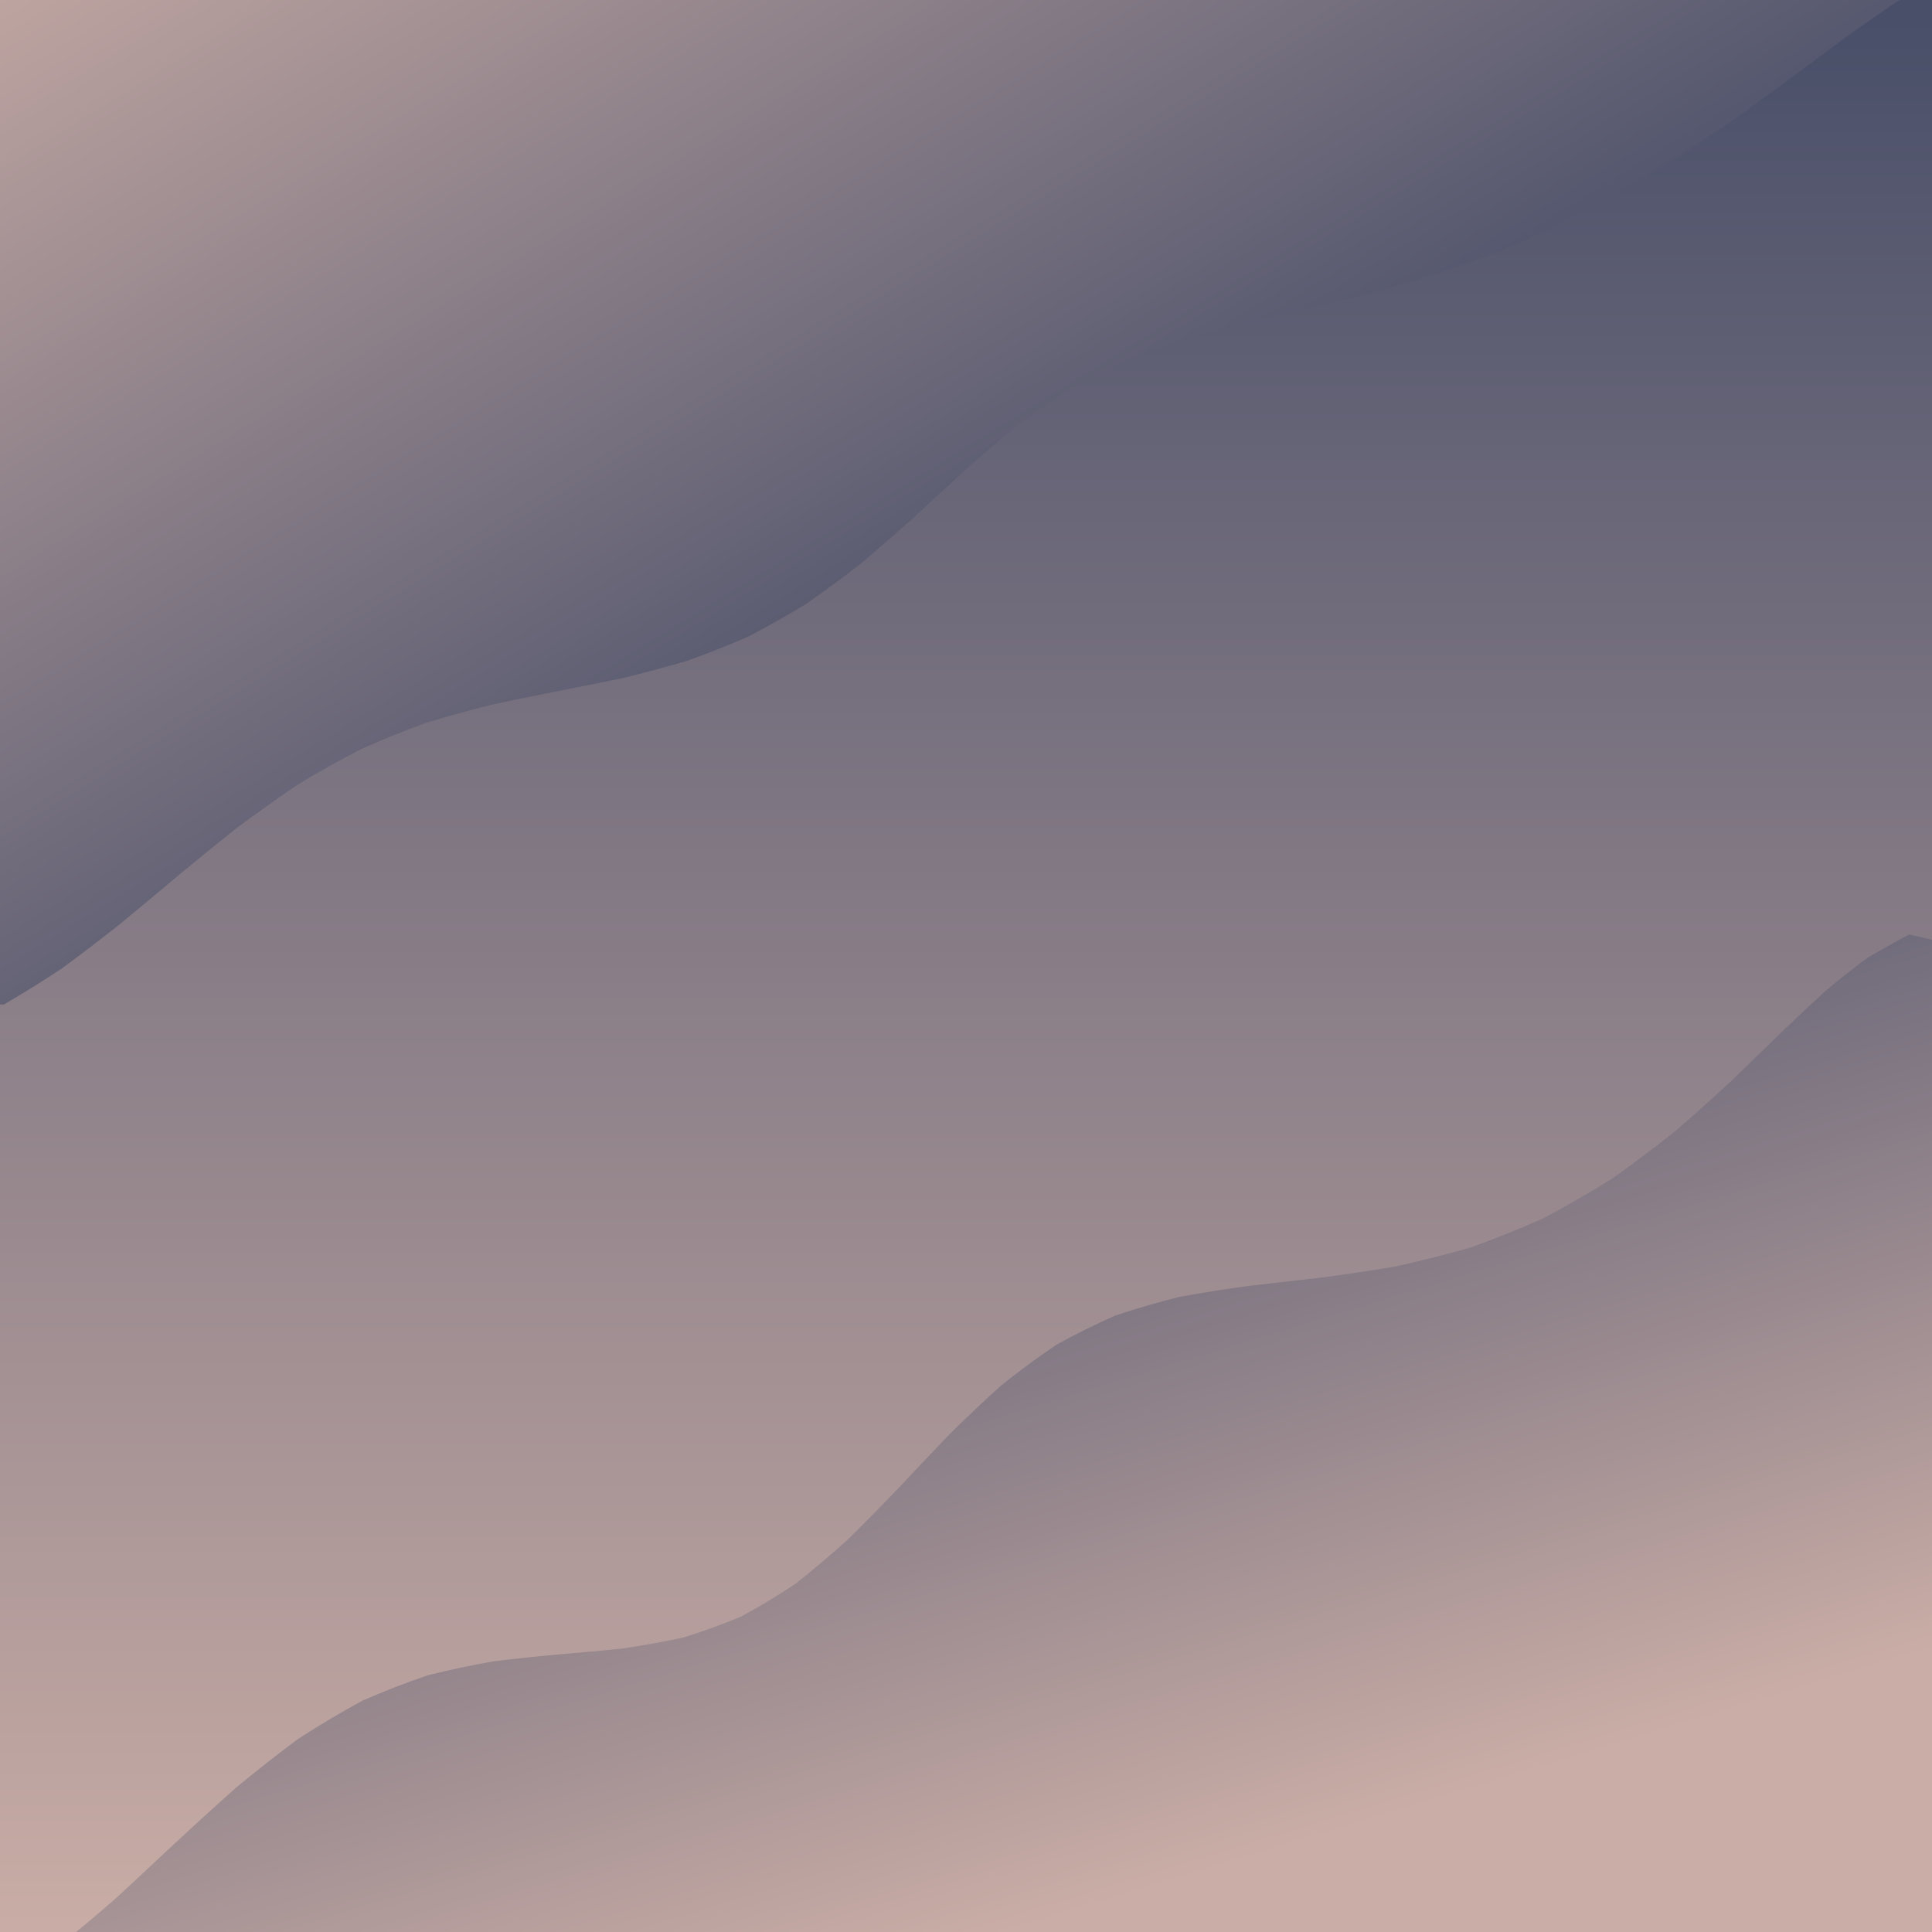 <svg xmlns="http://www.w3.org/2000/svg" version="1.1" xmlns:xlink="http://www.w3.org/1999/xlink" xmlns:svgjs="http://svgjs.dev/svgjs" viewBox="0 0 800 800"><defs><filter id="uuunion-blur" x="-100%" y="-100%" width="400%" height="400%" color-interpolation-filters="sRGB">
        <feGaussianBlur in="SourceGraphic" stdDeviation="0 0" result="blur"></feGaussianBlur>
        <feDropShadow stdDeviation="12.308" in="blur" dx="10" dy="10" flood-color="#caada6" flood-opacity="0.25" x="0%" y="0%" width="100%" height="100%"></feDropShadow>
      </filter><filter id="uuunion-blur2" x="-100%" y="-100%" width="400%" height="400%" color-interpolation-filters="sRGB">
        <feGaussianBlur in="SourceGraphic" stdDeviation="0 0" result="blur"></feGaussianBlur>
        <feDropShadow stdDeviation="12.308" in="blur" dx="-10" dy="-10" flood-color="#caada6" flood-opacity="0.25" x="0%" y="0%" width="100%" height="100%"></feDropShadow>
      </filter><linearGradient gradientTransform="rotate(0, 0.5, 0.5)" x1="50%" y1="0%" x2="50%" y2="100%" id="uuunion-grad"><stop stop-color="#494f69" offset="10%"></stop><stop stop-color="#caada6" offset="90%"></stop></linearGradient><linearGradient gradientTransform="rotate(135, 0.5, 0.5)" x1="50%" y1="0%" x2="50%" y2="100%" id="uuunion-grad2"><stop stop-color="#494f69" offset="25%"></stop><stop stop-color="#caada6" offset="100%"></stop></linearGradient><linearGradient gradientTransform="rotate(333, 0.5, 0.5)" x1="50%" y1="0%" x2="50%" y2="100%" id="uuunion-grad3"><stop stop-color="#494f69" offset="0%"></stop><stop stop-color="#caada6" offset="75%"></stop></linearGradient></defs><path d="M-79.27 -80.54Q-64.53 -77.87 -49.79 -75.39 -35.05 -73.35 -20.31 -71.92 -5.57 -71.24 9.17 -71.38 23.91 -72.32 38.65 -73.97 53.39 -76.18 68.13 -78.75 82.87 -81.43 97.61 -83.98 112.35 -86.16 127.09 -87.77 141.84 -88.65 156.58 -88.73 171.32 -87.99 186.06 -86.52 200.8 -84.43 215.54 -81.94 230.28 -79.26 245.02 -76.65 259.76 -74.35 274.51 -72.58 289.25 -71.5 303.99 -71.2 318.73 -71.73 333.47 -73.02 348.21 -74.96 362.95 -77.37 377.69 -80.02 392.44 -82.67 407.18 -85.08 421.92 -87 436.66 -88.28 451.4 -88.79 466.14 -88.48 480.88 -87.38 495.62 -85.59 510.36 -83.29 525.11 -80.67 539.85 -78 554.59 -75.51 569.33 -73.44 584.07 -71.97 598.81 -71.26 613.55 -71.35 628.29 -72.25 643.03 -73.87 657.78 -76.06 672.52 -78.61 687.26 -81.3 702 -83.86 716.74 -86.06 731.48 -87.7 746.22 -88.62 760.96 -88.74 775.7 -88.05 790.45 -86.61 805.19 -84.55 819.93 -82.07 834.67 -79.4 849.41 -76.78 864.15 -74.46 857.79 -59.32 855.93 -44.18 858.96 -29.03 866.27 -13.89 876.36 1.24 887.19 16.38 896.56 31.52 902.56 46.66 903.98 61.81 900.54 76.95 892.92 92.09 882.67 107.23 871.88 122.37 862.74 137.51 857.11 152.65 856.12 167.8 859.98 182.94 867.9 198.08 878.28 213.22 889.01 228.36 897.91 243.5 903.17 258.65 903.72 273.79 899.46 288.93 891.24 304.07 880.74 319.21 870.09 334.35 861.45 349.49 856.57 364.64 856.46 379.78 861.12 394.92 869.62 410.06 880.22 425.2 890.78 440.34 899.15 455.49 903.63 470.63 903.3 485.77 898.25 500.91 889.49 516.05 878.8 531.19 868.35 546.33 860.27 561.48 856.19 576.62 856.95 591.76 862.39 606.9 871.4 622.04 882.16 637.18 892.48 652.33 900.26 667.47 903.93 682.61 902.74 697.75 896.93 712.89 887.68 728.03 876.87 743.18 866.69 758.32 859.22 773.46 855.97 788.6 857.59 803.74 863.77 818.88 873.24 834.02 884.08 849.17 894.09 864.31 894.96 883.96 873.29 881.58 857.9 874.53 842.5 867.99 827.11 862.56 811.72 858.76 796.32 856.93 780.93 857.25 765.54 859.68 750.14 864 734.75 869.81 719.36 876.56 703.96 883.64 688.57 890.37 673.18 896.14 657.78 900.41 642.39 902.78 627 903.04 611.6 901.15 596.21 897.29 580.82 891.82 565.42 885.26 550.03 878.21 534.64 871.32 519.24 865.24 503.85 860.53 488.45 857.63 473.06 856.81 457.67 858.15 442.27 861.52 426.88 866.6 411.49 872.93 396.09 879.92 380.7 886.92 365.31 893.27 349.91 898.39 334.52 901.79 319.13 903.17 303.73 902.4 288.34 899.54 272.95 894.87 257.55 888.81 242.16 881.93 226.77 874.87 211.37 868.29 195.98 862.8 180.58 858.91 165.19 856.97 149.8 857.18 134.4 859.51 119.01 863.74 103.62 869.49 88.22 876.21 72.83 883.28 57.44 890.05 42.04 895.88 26.65 900.24 11.26 902.71 -4.13 903.07 -19.52 901.29 -34.91 897.52 -50.31 892.13 -65.7 885.61 -81.09 878.56 -80.96 863.57 -80.64 848.59 -80.18 833.6 -79.69 818.62 -79.25 803.63 -78.97 788.64 -78.9 773.66 -79.05 758.67 -79.39 743.69 -79.85 728.7 -80.35 713.71 -80.77 698.73 -81.03 683.74 -81.09 668.76 -80.92 653.77 -80.56 638.78 -80.09 623.8 -79.6 608.81 -79.19 593.83 -78.94 578.84 -78.91 563.85 -79.09 548.87 -79.46 533.88 -79.94 518.89 -80.43 503.91 -80.83 488.92 -81.06 473.94 -81.07 458.95 -80.87 443.96 -80.49 428.98 -80.01 413.99 -79.52 399.01 -79.13 384.02 -78.92 369.03 -78.93 354.05 -79.15 339.06 -79.54 324.08 -80.03 309.09 -80.51 294.1 -80.88 279.12 -81.08 264.13 -81.05 249.15 -80.81 234.16 -80.41 219.17 -79.92 204.19 -79.44 189.2 -79.08 174.21 -78.91 159.23 -78.95 144.24 -79.21 129.26 -79.62 114.27 -80.12 99.28 -80.58 84.3 -80.93 69.31 -81.09 54.33 -81.02 39.34 -80.75 24.35 -80.32 9.37 -79.83 -5.61 -79.37 -20.59 -79.04 -35.58 -78.9 -50.57 -78.98 -65.55 -79.27 -80.54" fill="url(#uuunion-grad)"></path><path d="M-79.27 -80.54Q-78.98 -65.55 -78.9 -50.57 -79.04 -35.58 -79.37 -20.59 -79.83 -5.61 -80.32 9.37 -80.75 24.35 -81.02 39.34 -81.09 54.33 -80.93 69.31 -80.58 84.3 -80.12 99.28 -79.62 114.27 -79.21 129.26 -78.95 144.24 -78.91 159.23 -79.08 174.21 -79.44 189.2 -79.92 204.19 -80.41 219.17 -80.81 234.16 -81.05 249.15 -81.08 264.13 -80.88 279.12 -80.51 294.1 -80.03 309.09 -79.54 324.08 -79.15 339.06 -78.93 354.05 -78.92 369.03 -79.13 384.02 -79.52 399.01 -69.63 402.26 -59.75 405.43 -49.86 408.36 -39.97 410.95 -30.09 413.09 -20.2 414.68 -1.67 415.9 1.53 415.98 13.64 408.96 25.67 400.98 37.67 392.15 49.66 382.65 61.68 372.71 73.78 362.55 85.99 352.43 98.34 342.61 110.86 333.3 123.56 324.7 136.46 316.95 149.56 310.14 162.85 304.28 176.29 299.34 189.88 295.23 203.55 291.8 217.26 288.86 230.96 286.19 244.6 283.55 258.1 280.72 271.42 277.48 284.51 273.64 297.31 269.05 309.8 263.62 321.95 257.3 333.75 250.12 345.2 242.14 356.32 233.49 367.15 224.33 377.74 214.85 388.15 205.26 398.44 195.79 408.71 186.63 419.03 177.97 429.5 169.95 440.2 162.68 451.21 156.22 462.61 150.56 474.46 145.66 486.79 141.41 499.65 137.69 513.03 134.31 526.93 131.09 541.31 127.84 556.12 124.35 571.29 120.47 586.74 116.03 602.35 110.94 618.02 105.13 633.63 98.59 649.05 91.34 664.17 83.46 678.87 75.06 693.06 66.3 706.66 57.34 719.59 48.35 731.83 39.52 743.36 31 754.18 22.94 764.34 15.44 773.9 8.57 782.95 2.37 791.61 -3.18 800 -8.14 788.87 -25.43 780.8 -42.71 778 -60 781.24 -77.29 789.64 -94.57 800.88 -111.86 811.88 -129.15 819.61 -146.43 804.35 -147.51 789.1 -147.89 773.84 -147.56 758.59 -146.52 743.33 -144.89 728.08 -142.81 712.82 -140.47 697.57 -138.08 682.31 -135.88 667.06 -134.05 651.8 -132.76 636.55 -132.14 621.29 -132.24 606.04 -133.06 590.78 -134.51 575.53 -136.46 560.27 -138.74 545.02 -141.13 529.76 -143.42 514.51 -145.4 499.25 -146.88 484 -147.72 468.74 -147.86 453.49 -147.27 438.23 -146.02 422.98 -144.21 407.72 -142.02 392.47 -139.64 377.21 -137.29 361.96 -135.19 346.7 -133.53 331.45 -132.47 316.19 -132.1 300.94 -132.45 285.68 -133.49 270.43 -135.14 255.17 -137.22 239.92 -139.57 224.66 -141.95 209.41 -144.15 194.15 -145.97 178.89 -147.25 163.64 -147.85 148.38 -147.74 133.13 -146.91 117.87 -145.45 102.62 -143.49 87.36 -141.2 72.11 -138.81 56.85 -136.53 41.6 -134.56 26.34 -133.09 11.09 -132.26 -4.16 -132.14 -19.41 -132.73 -34.67 -134 -49.92 -135.82 -65.18 -138.02 -80.43 -140.4 -95.69 -142.74 -110.94 -144.84 -126.2 -146.48 -135.68 -134.2 -117.39 -116.08 -107.68 -107.47 -98.08 -98.64 -88.61 -89.65 -79.27 -80.54" fill="url(#uuunion-grad2)" filter="url(#uuunion-blur)"></path><path d="M790.52 386.96Q800.41 389.11 810.3 391.71 820.18 394.66 830.07 397.83 839.96 401.09 849.84 404.3 859.73 407.33 869.62 410.06 880.22 425.2 890.78 440.34 899.15 455.49 903.63 470.63 903.3 485.77 898.25 500.91 889.49 516.05 878.8 531.19 868.35 546.33 860.27 561.48 856.19 576.62 856.95 591.76 862.39 606.9 871.4 622.04 882.16 637.18 892.48 652.33 900.26 667.47 903.93 682.61 902.74 697.75 896.93 712.89 887.68 728.03 876.87 743.18 866.69 758.32 859.22 773.46 855.97 788.6 857.59 803.74 863.77 818.88 873.24 834.02 884.08 849.17 894.09 864.31 895.6 884.23 875.83 882.74 861.7 876.24 847.57 870.04 833.44 864.62 819.32 860.41 805.19 857.73 791.06 856.8 776.94 857.68 762.81 860.32 748.68 864.49 734.56 869.89 720.43 876.07 706.3 882.57 692.18 888.86 678.05 894.45 663.92 898.92 649.8 901.9 635.67 903.16 621.54 902.61 607.42 900.28 593.29 896.36 579.16 891.16 565.04 885.09 550.91 878.61 536.78 872.24 522.66 866.49 508.53 861.79 494.4 858.51 480.28 856.93 466.15 857.15 452.02 859.16 437.9 862.81 423.77 867.8 409.64 873.75 395.52 880.19 381.39 886.61 367.26 892.52 353.14 897.44 339.01 901 324.88 902.91 310.76 903.02 296.63 901.33 282.5 897.96 268.38 893.19 254.25 887.38 240.12 880.99 226 874.53 211.87 868.49 197.74 863.36 183.62 859.53 169.49 857.3 155.36 856.85 141.24 858.22 127.11 861.3 112.98 865.84 98.86 871.49 84.73 877.81 70.6 884.3 56.47 890.45 42.35 895.78 28.22 899.88 7 897.73 -0.22 882.89 -0.43 872.74 -0.69 862.59 -0.98 852.44 -1.27 842.29 -1.4 827.07 -0.77 822 11.32 814.94 23.41 806.53 35.52 796.91 47.69 786.31 59.95 775.01 72.33 763.36 84.86 751.69 97.56 740.37 110.44 729.71 123.5 720 136.72 711.45 150.1 704.19 163.6 698.28 177.17 693.69 190.79 690.3 204.39 687.91 217.92 686.26 231.32 685.05 244.55 683.96 257.55 682.64 270.29 680.78 282.73 678.11 294.85 674.4 306.65 669.49 318.12 663.31 329.3 655.88 340.21 647.26 350.91 637.64 361.45 627.24 371.91 616.32 382.35 605.21 392.87 594.21 403.55 583.63 414.47 573.75 425.7 564.78 437.32 556.91 449.37 550.22 461.89 544.72 474.91 540.36 488.43 537.01 502.44 534.47 516.9 532.48 531.74 530.77 546.91 529.05 562.31 527.02 577.84 524.41 593.39 520.99 608.84 516.6 624.08 511.11 639 504.5 653.49 496.8 667.47 488.1 680.84 478.6 693.57 468.49 705.63 458.04 716.99 447.52 727.69 437.2 737.76 427.36 747.29 418.2 756.35 409.92 765.07 402.64 773.58 396.4 786.27 389.08 790.52 386.96" fill="url(#uuunion-grad3)" filter="url(#uuunion-blur2)"></path></svg>